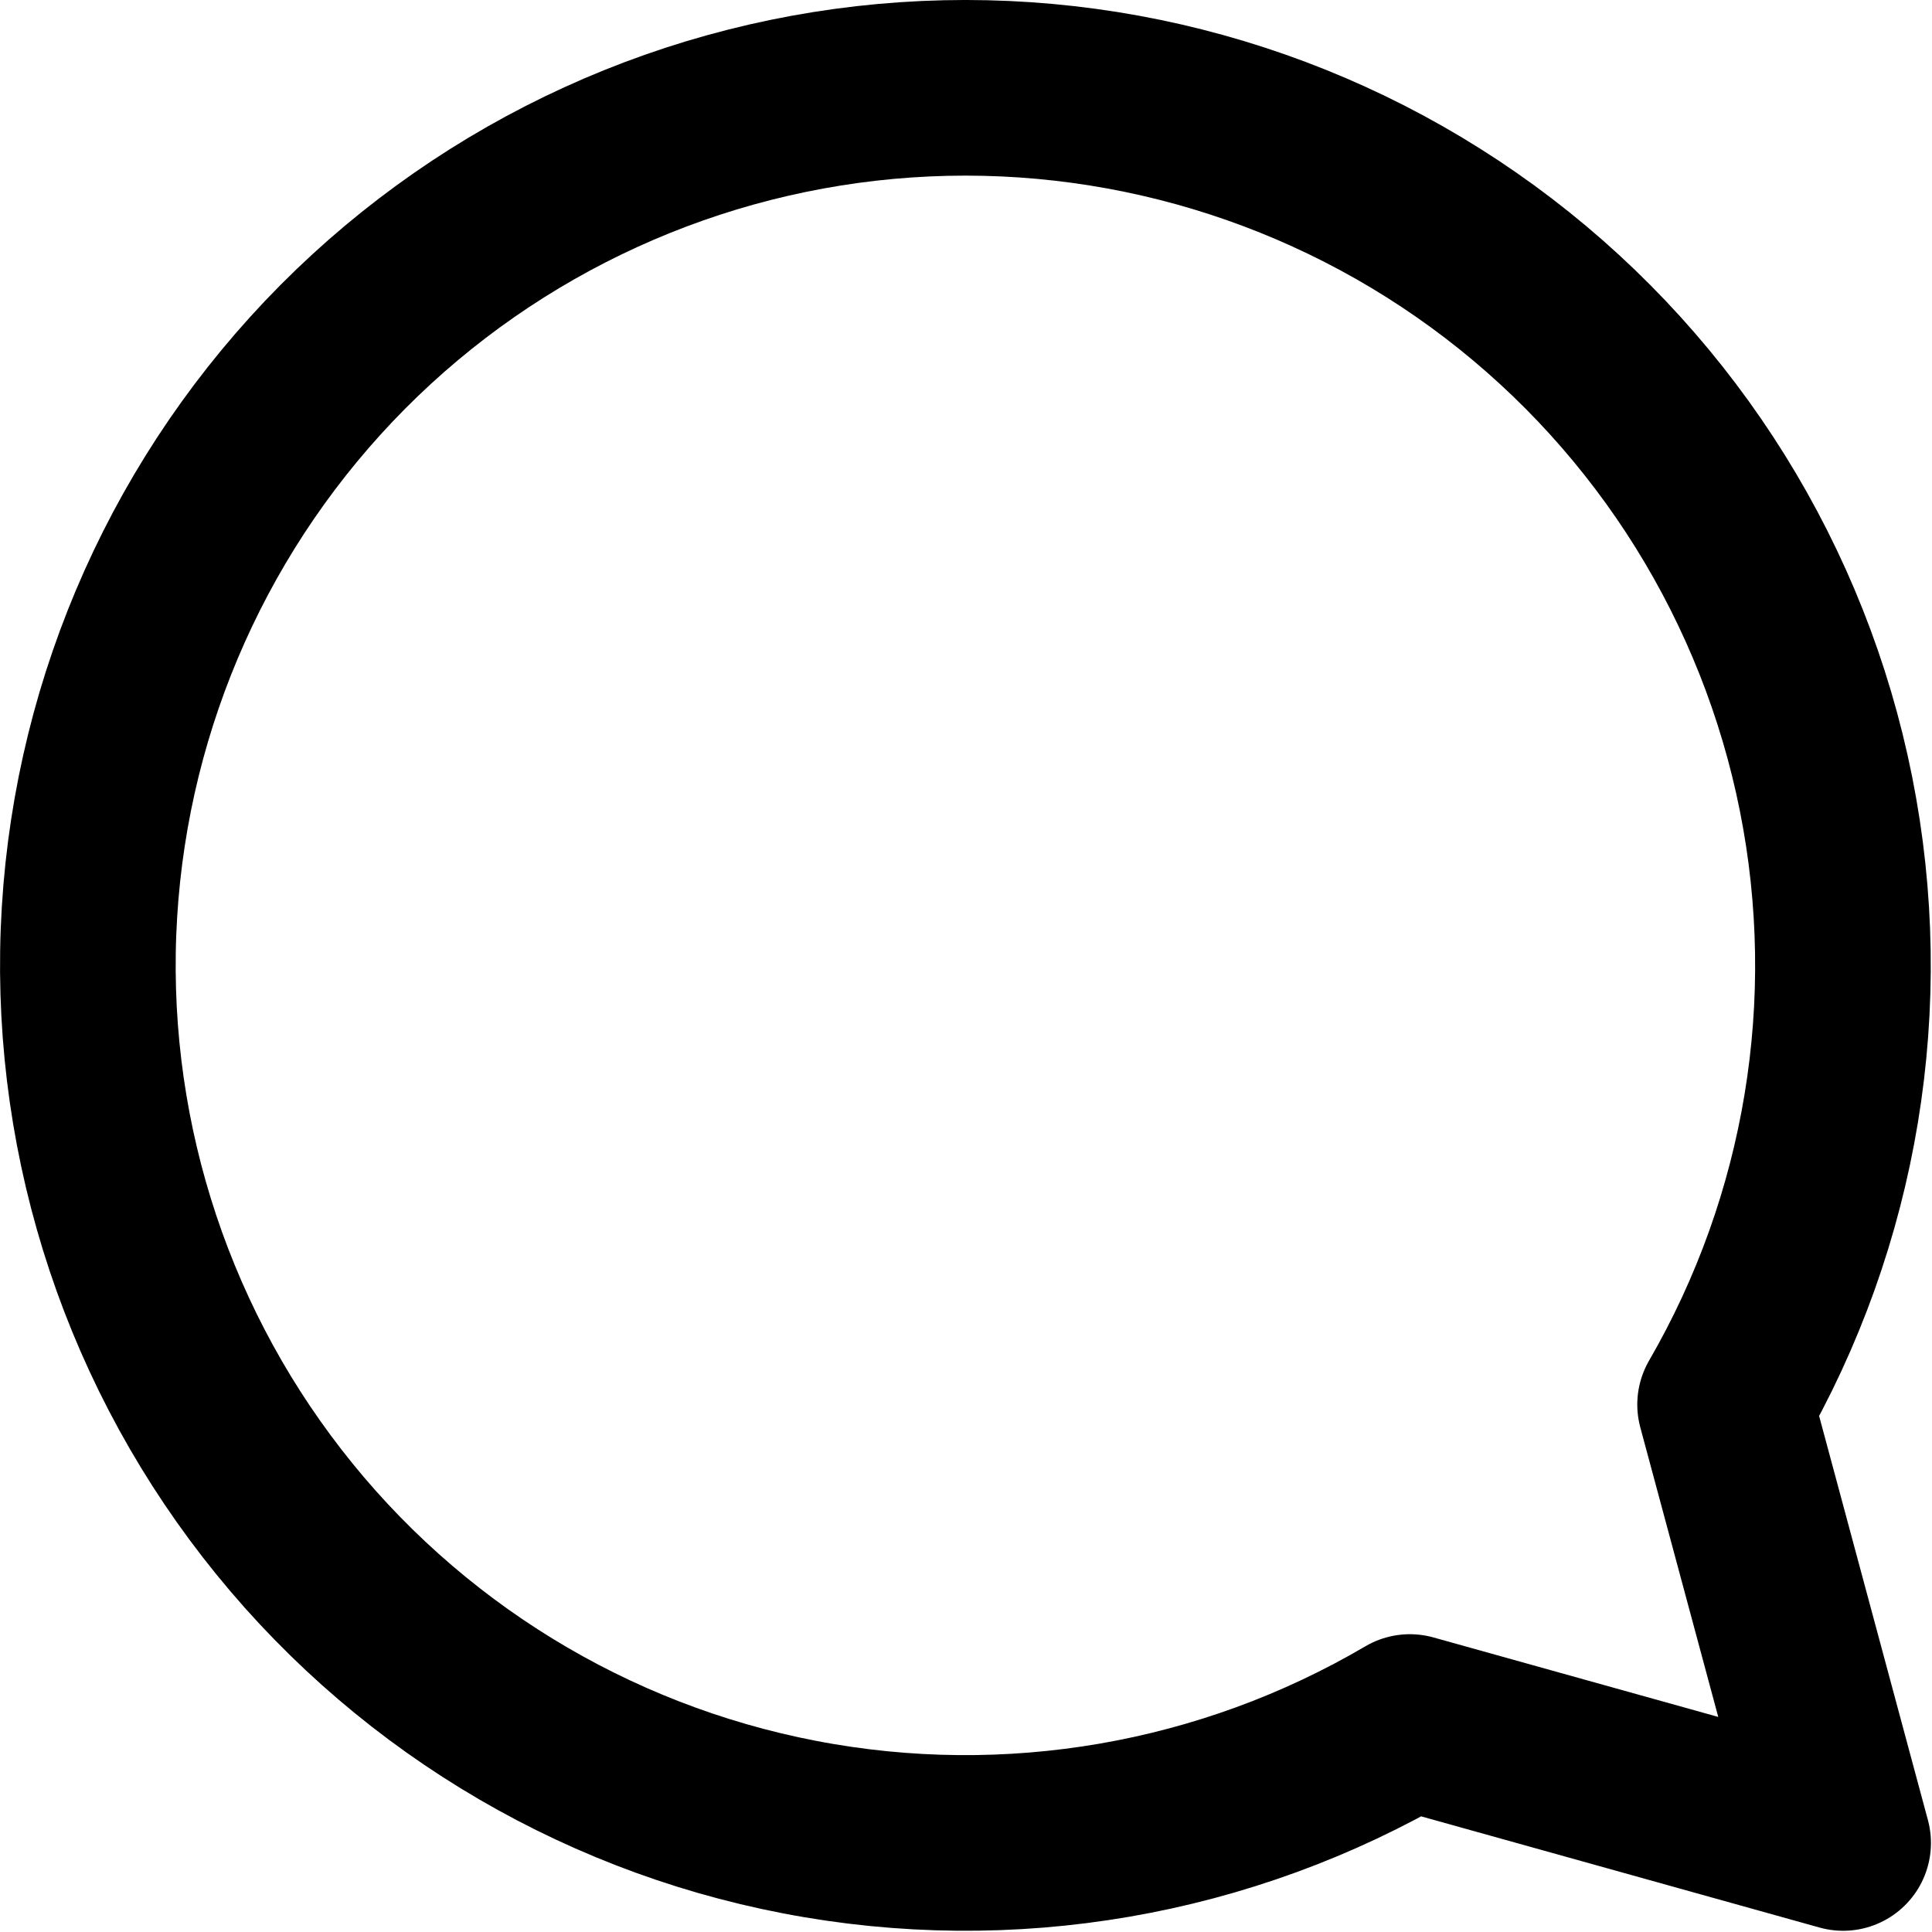 <svg width="22" height="22" viewBox="0 0 22 22" fill="none" xmlns="http://www.w3.org/2000/svg">
    <path
        d="M19.644 15.994C20.86 13.893 21.268 11.42 20.793 9.039C20.318 6.658 18.993 4.531 17.065 3.056C15.137 1.581 12.737 0.858 10.315 1.023C7.893 1.188 5.613 2.229 3.902 3.951C2.192 5.674 1.167 7.961 1.019 10.384C0.871 12.807 1.61 15.202 3.099 17.12C4.587 19.038 6.723 20.348 9.107 20.806C11.492 21.265 13.961 20.839 16.054 19.609L20.988 20.986L19.644 15.994Z"
        stroke="black" stroke-width="2" stroke-linejoin="round" />
</svg>
